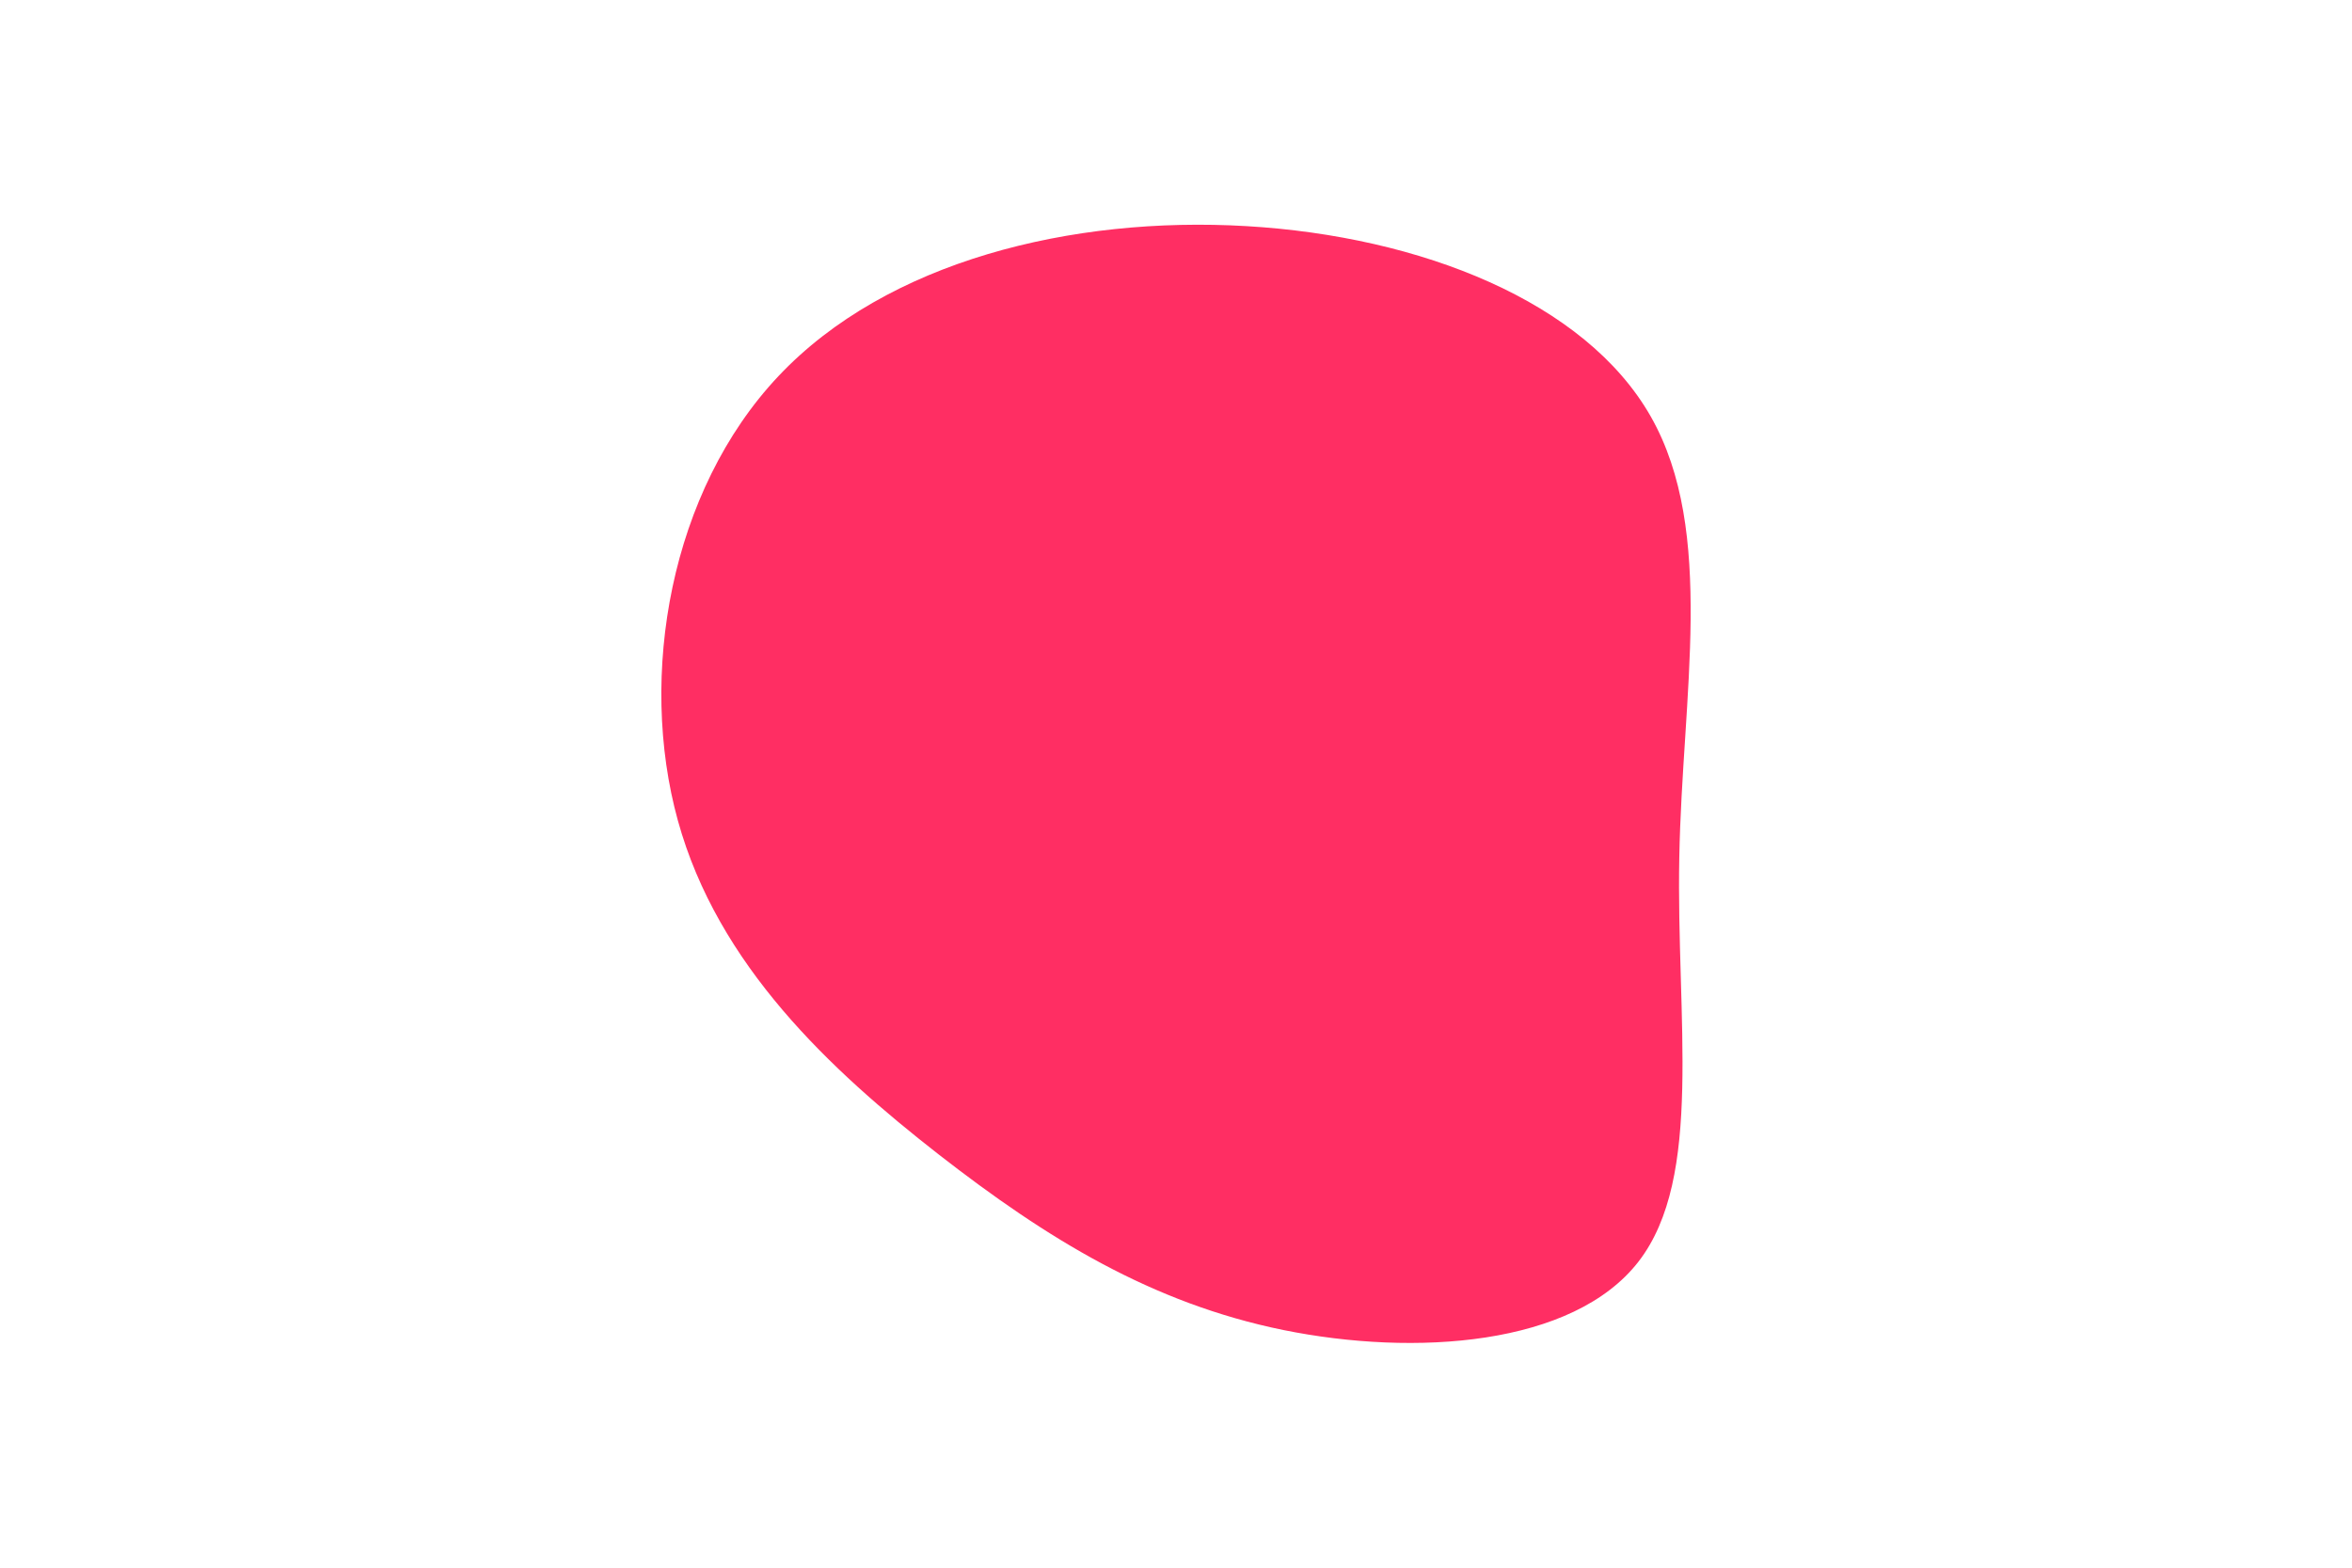 <svg id="visual" viewBox="0 0 900 600" width="900" height="600" xmlns="http://www.w3.org/2000/svg" xmlns:xlink="http://www.w3.org/1999/xlink" version="1.1"><g transform="translate(480.787 329.342)"><path d="M150.9 -169.9C175.9 -125.9 162.9 -62.9 161.8 -1.2C160.6 60.6 171.2 121.2 146.2 153.5C121.2 185.8 60.6 189.9 10.3 179.7C-40.1 169.4 -80.1 144.8 -121.6 112.5C-163.1 80.1 -206.1 40.1 -221.4 -15.3C-236.7 -70.7 -224.4 -141.4 -182.9 -185.4C-141.4 -229.4 -70.7 -246.7 -3.9 -242.8C62.9 -238.9 125.9 -213.9 150.9 -169.9" fill="#FF2E63"></path></g></svg>